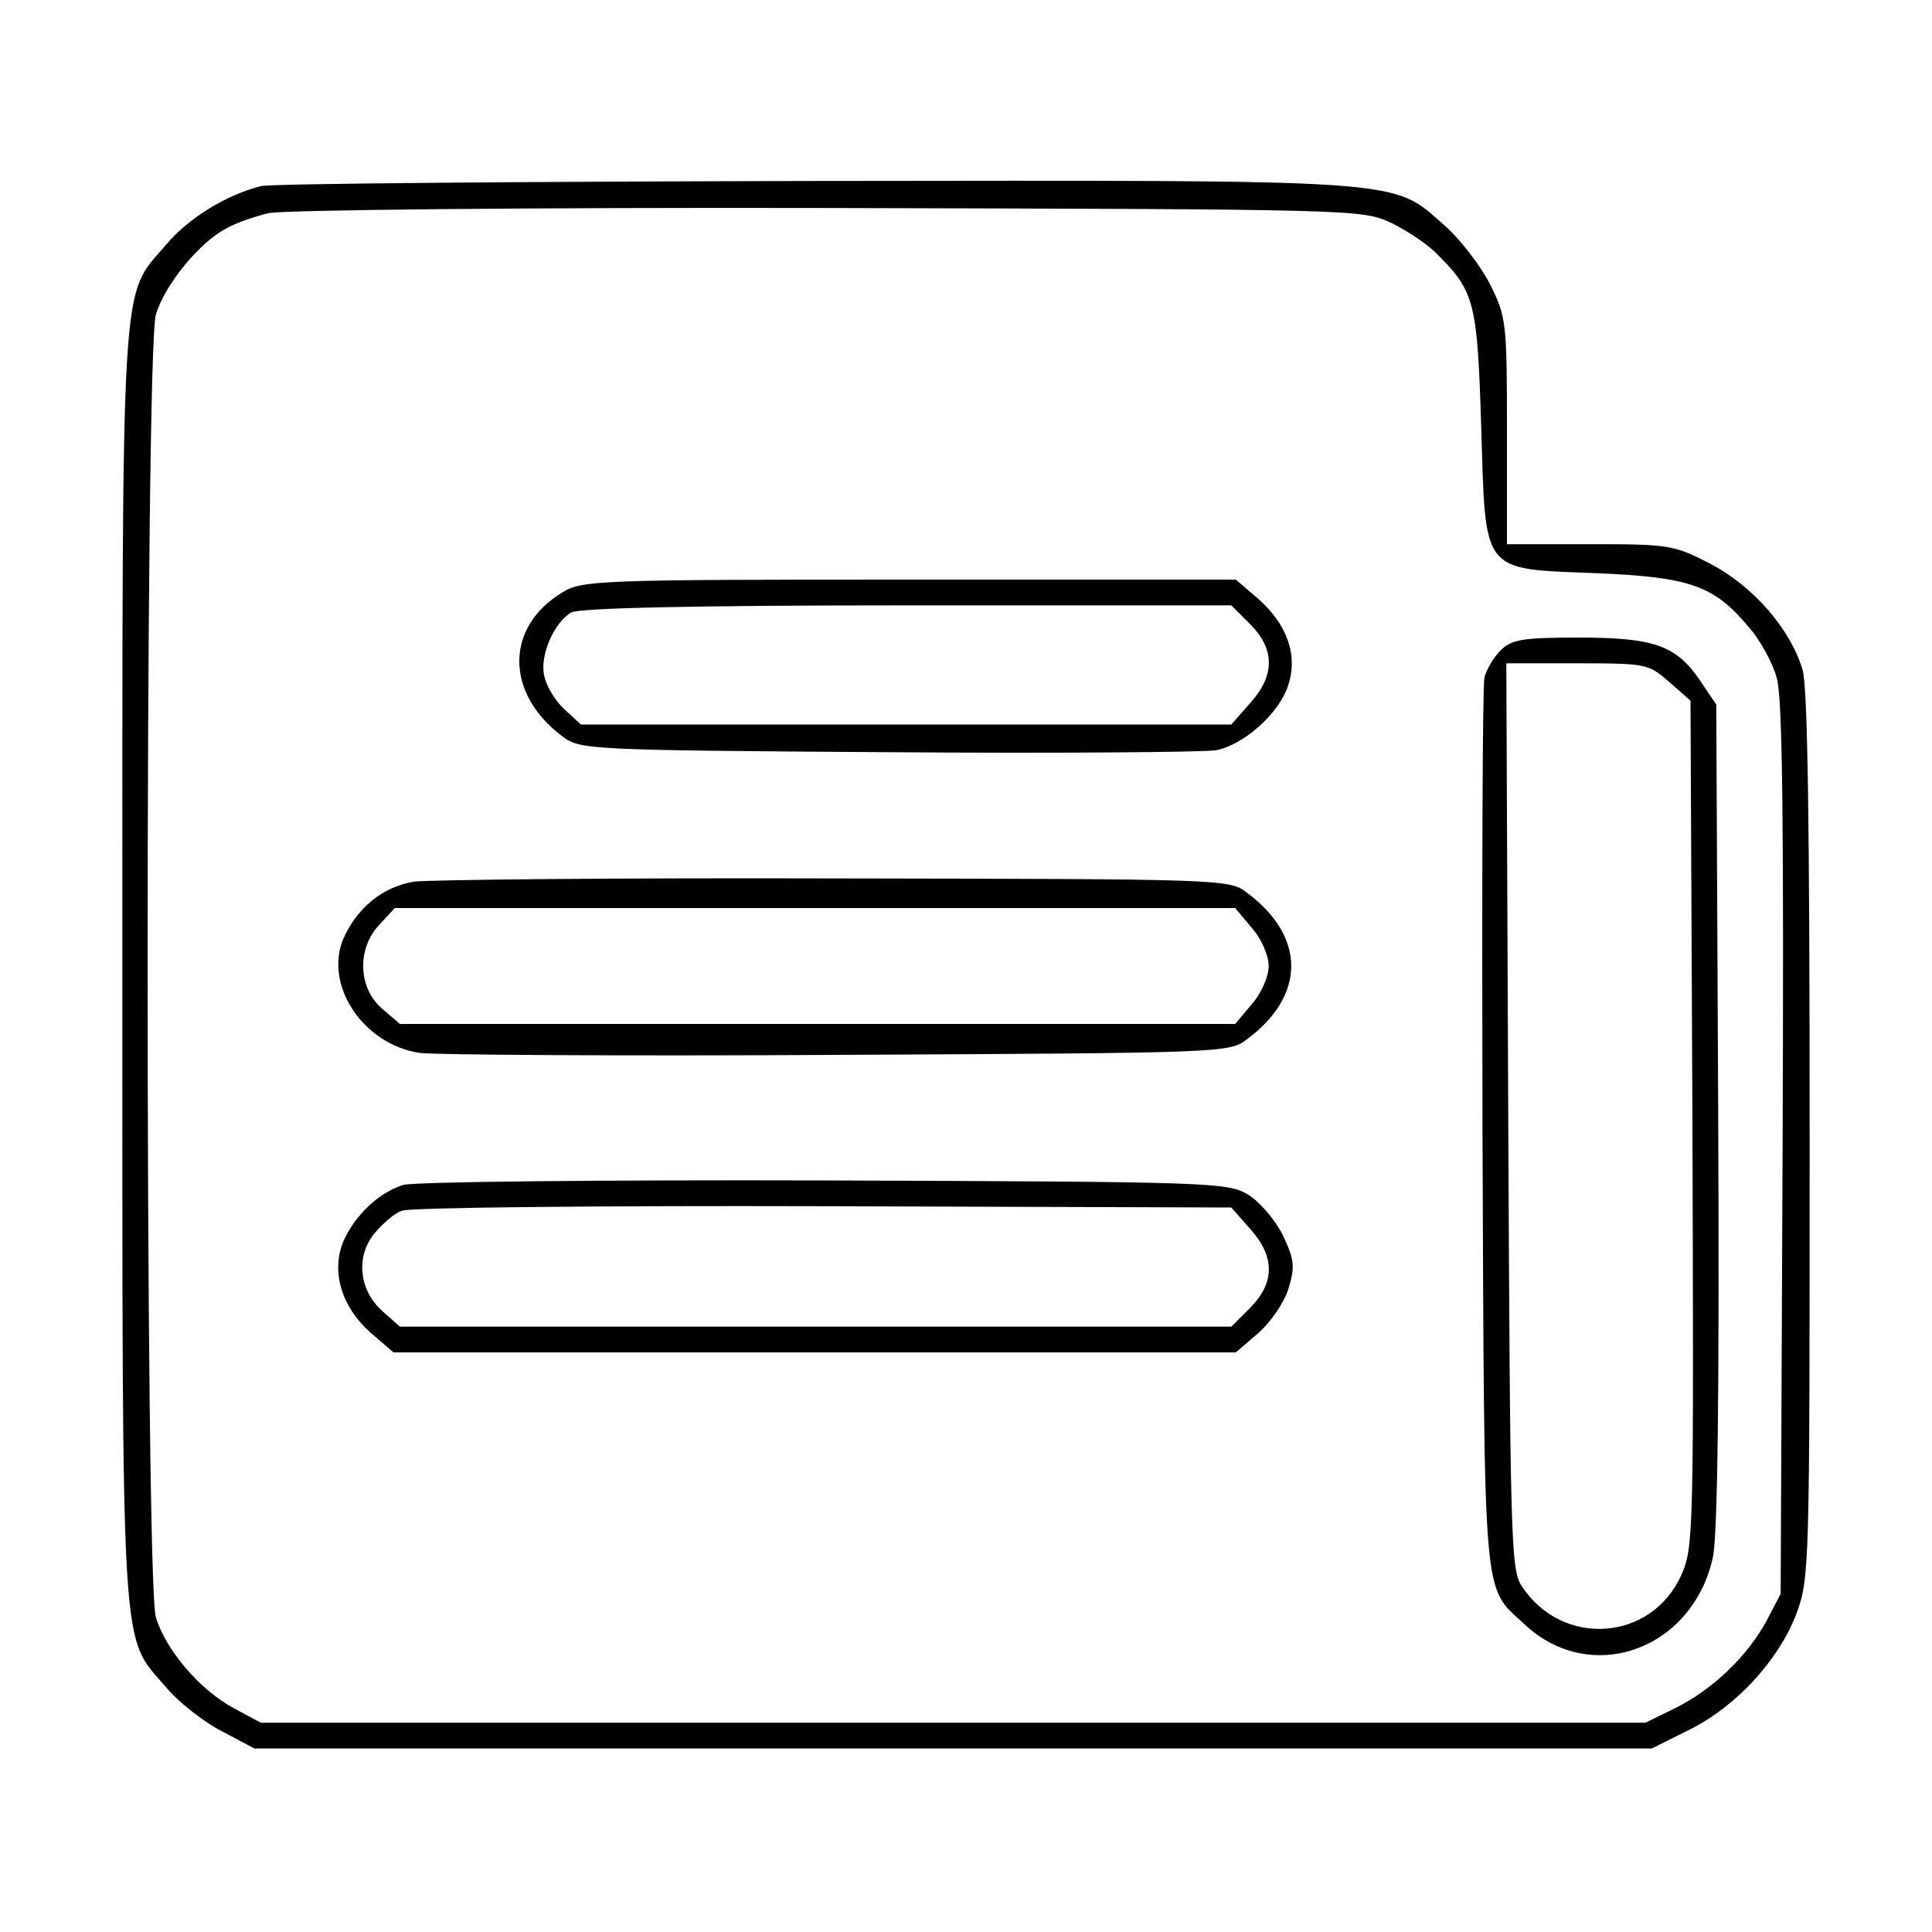 <?xml version="1.0" standalone="no"?>
<!DOCTYPE svg PUBLIC "-//W3C//DTD SVG 20010904//EN"
 "http://www.w3.org/TR/2001/REC-SVG-20010904/DTD/svg10.dtd">
<svg version="1.0" xmlns="http://www.w3.org/2000/svg"
 width="300pt" height="300pt" viewBox="0 0 300 300"
 preserveAspectRatio="xMidYMid meet">
<g transform="translate(0,300) scale(0.1,-0.1)"
fill="#000000" stroke="none">
<path d="M405 2711 c-54 -14 -112 -49 -148 -92 -70 -82 -67 -24 -67 -1119 0
-1095 -3 -1037 67 -1119 19 -23 58 -54 87 -69 l51 -27 1085 0 1085 0 56 28
c74 36 140 108 168 180 21 57 21 67 21 744 0 481 -3 697 -11 723 -19 64 -78
131 -144 165 -56 29 -64 30 -187 30 l-128 0 0 176 c0 168 -1 177 -26 227 -14
28 -46 70 -71 92 -83 73 -47 70 -977 69 -457 -1 -844 -4 -861 -8z m1755 -57
c25 -12 58 -34 73 -50 57 -57 61 -75 67 -266 7 -230 -1 -221 178 -228 145 -6
183 -19 236 -82 19 -21 39 -58 45 -81 9 -30 11 -231 9 -732 l-3 -690 -22 -42
c-30 -55 -83 -106 -141 -135 l-47 -23 -1075 0 -1075 0 -41 22 c-53 28 -107 91
-122 142 -17 55 -17 1967 0 2022 13 46 68 113 109 134 15 9 45 19 66 24 21 5
401 9 868 8 821 -2 830 -2 875 -23z"/>
<path d="M873 2080 c-89 -54 -89 -157 1 -224 27 -20 41 -21 504 -24 262 -2
492 0 510 3 43 8 98 57 112 100 16 47 -1 95 -46 135 l-35 30 -507 0 c-485 0
-508 -1 -539 -20z m1068 -49 c39 -39 39 -80 0 -123 l-29 -33 -505 0 -505 0
-26 24 c-14 13 -28 36 -31 52 -7 31 15 82 42 98 12 7 198 11 521 11 l504 0 29
-29z"/>
<path d="M2330 1990 c-11 -11 -22 -30 -25 -42 -3 -13 -4 -329 -3 -703 3 -748
0 -706 65 -767 103 -97 262 -40 293 105 7 37 10 248 8 689 l-3 634 -25 37
c-37 55 -72 67 -189 67 -87 0 -104 -3 -121 -20z m262 -49 l33 -29 3 -657 c2
-632 2 -658 -17 -700 -46 -104 -185 -114 -248 -18 -17 25 -18 72 -21 730 l-3
703 111 0 c107 0 110 -1 142 -29z"/>
<path d="M643 1631 c-49 -8 -89 -41 -110 -89 -30 -72 31 -164 119 -177 24 -3
316 -5 650 -3 595 3 607 3 634 24 92 68 92 160 0 228 -27 21 -38 21 -639 22
-337 1 -631 -2 -654 -5z m1301 -72 c15 -17 26 -43 26 -59 0 -16 -11 -42 -26
-59 l-26 -31 -648 0 -649 0 -28 24 c-37 32 -39 93 -4 130 l24 26 653 0 652 0
26 -31z"/>
<path d="M626 1160 c-38 -12 -75 -47 -93 -88 -19 -46 -3 -101 42 -141 l36 -31
654 0 654 0 36 31 c19 17 40 48 46 69 10 33 9 44 -9 82 -12 24 -36 52 -54 63
-32 19 -55 20 -658 22 -344 1 -638 -2 -654 -7z m1315 -68 c39 -43 39 -84 0
-123 l-29 -29 -646 0 -645 0 -26 23 c-37 32 -43 84 -15 120 13 16 32 33 44 37
11 5 306 8 654 7 l634 -2 29 -33z"/>
</g>
</svg>
